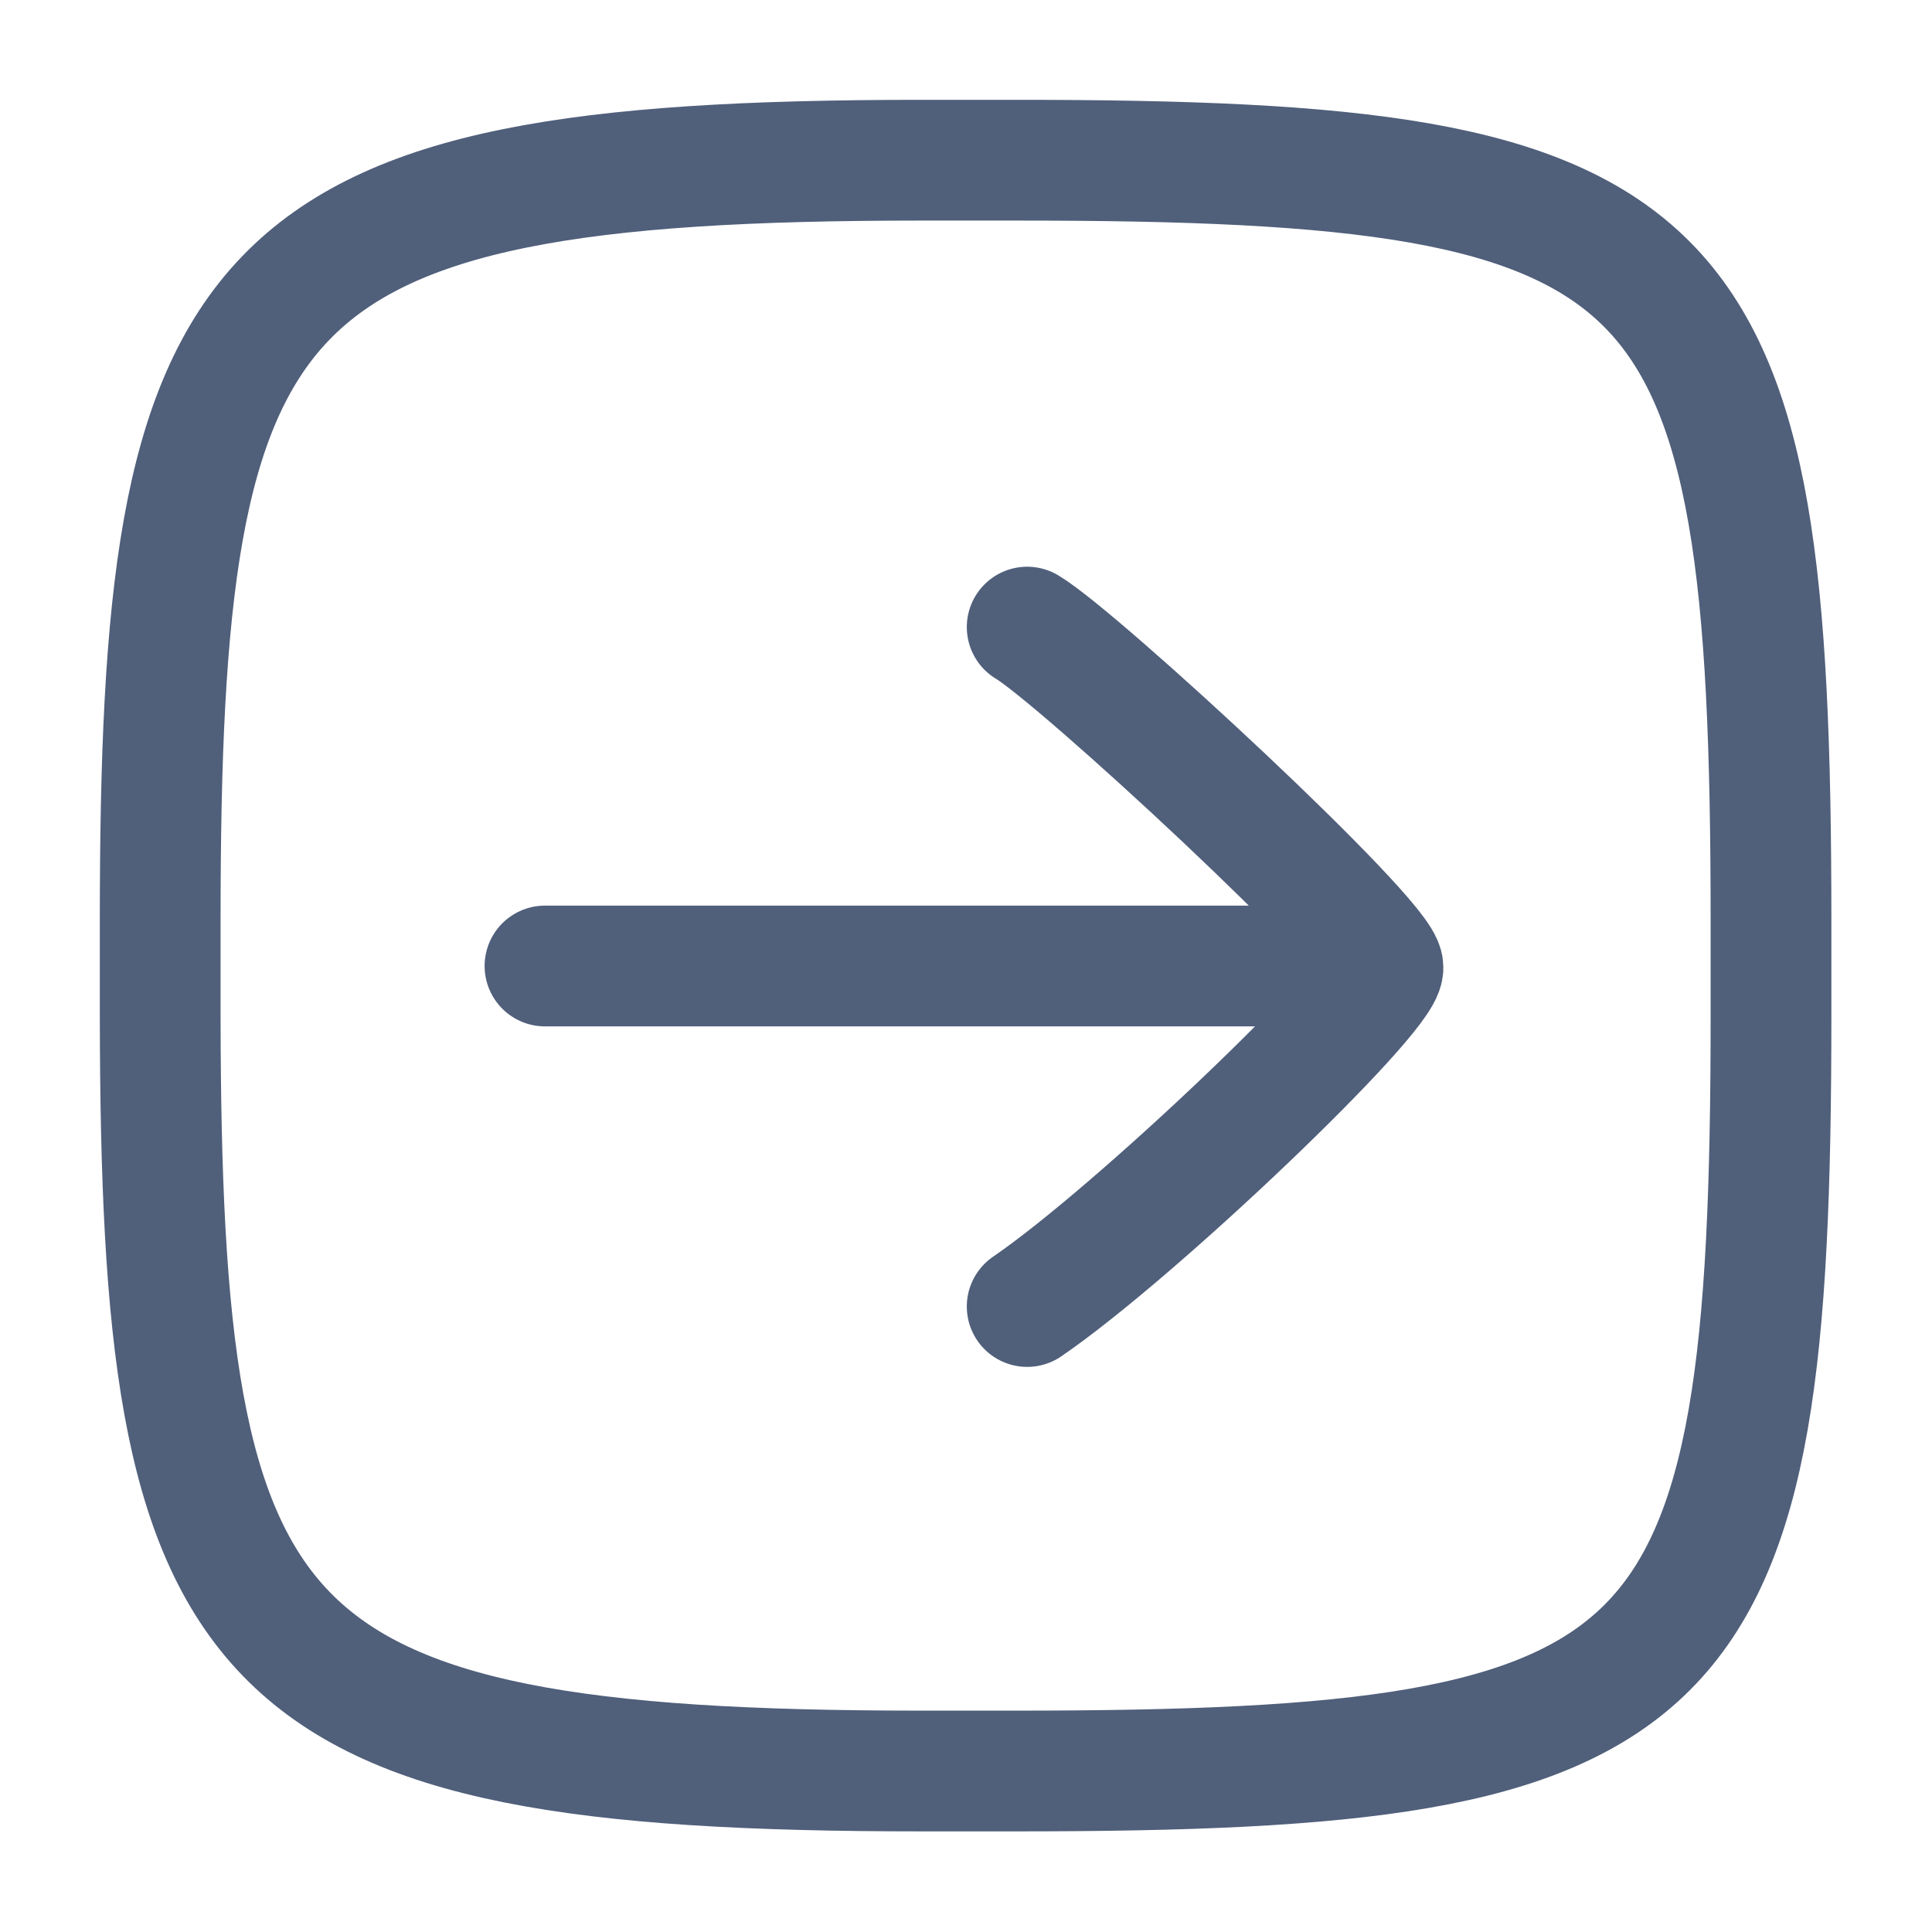 <?xml version="1.0" encoding="UTF-8"?><svg id="r" xmlns="http://www.w3.org/2000/svg" width="24" height="24" viewBox="0 0 24 24"><rect id="s" width="24" height="24" style="fill:rgba(217,54,68,0);"/><path d="M12.76,7.79c.64,.38,4.42,3.88,4.42,4.23s-3.06,3.28-4.42,4.21" style="fill:none; stroke:#505f7a; stroke-linecap:round; stroke-linejoin:round; stroke-width:1.5px;"/><line x1="15.98" y1="12" x2="6.77" y2="12" style="fill:none; stroke:#505f7a; stroke-linecap:round; stroke-linejoin:round; stroke-width:1.5px;"/><path d="M11.44,1.99s1.16,0,1.2,0c8.38,0,9.36,.97,9.36,9.45v1.18c0,8.42-.98,9.38-9.38,9.38h-1.18c-8.44,0-9.44-1.42-9.45-9.38,0,0,0-1.15,0-1.19C1.99,3.43,2.98,1.99,11.44,1.99h0Z" style="fill:none; stroke:#505f7a; stroke-linecap:round; stroke-linejoin:round; stroke-width:1.5px;"/></svg>